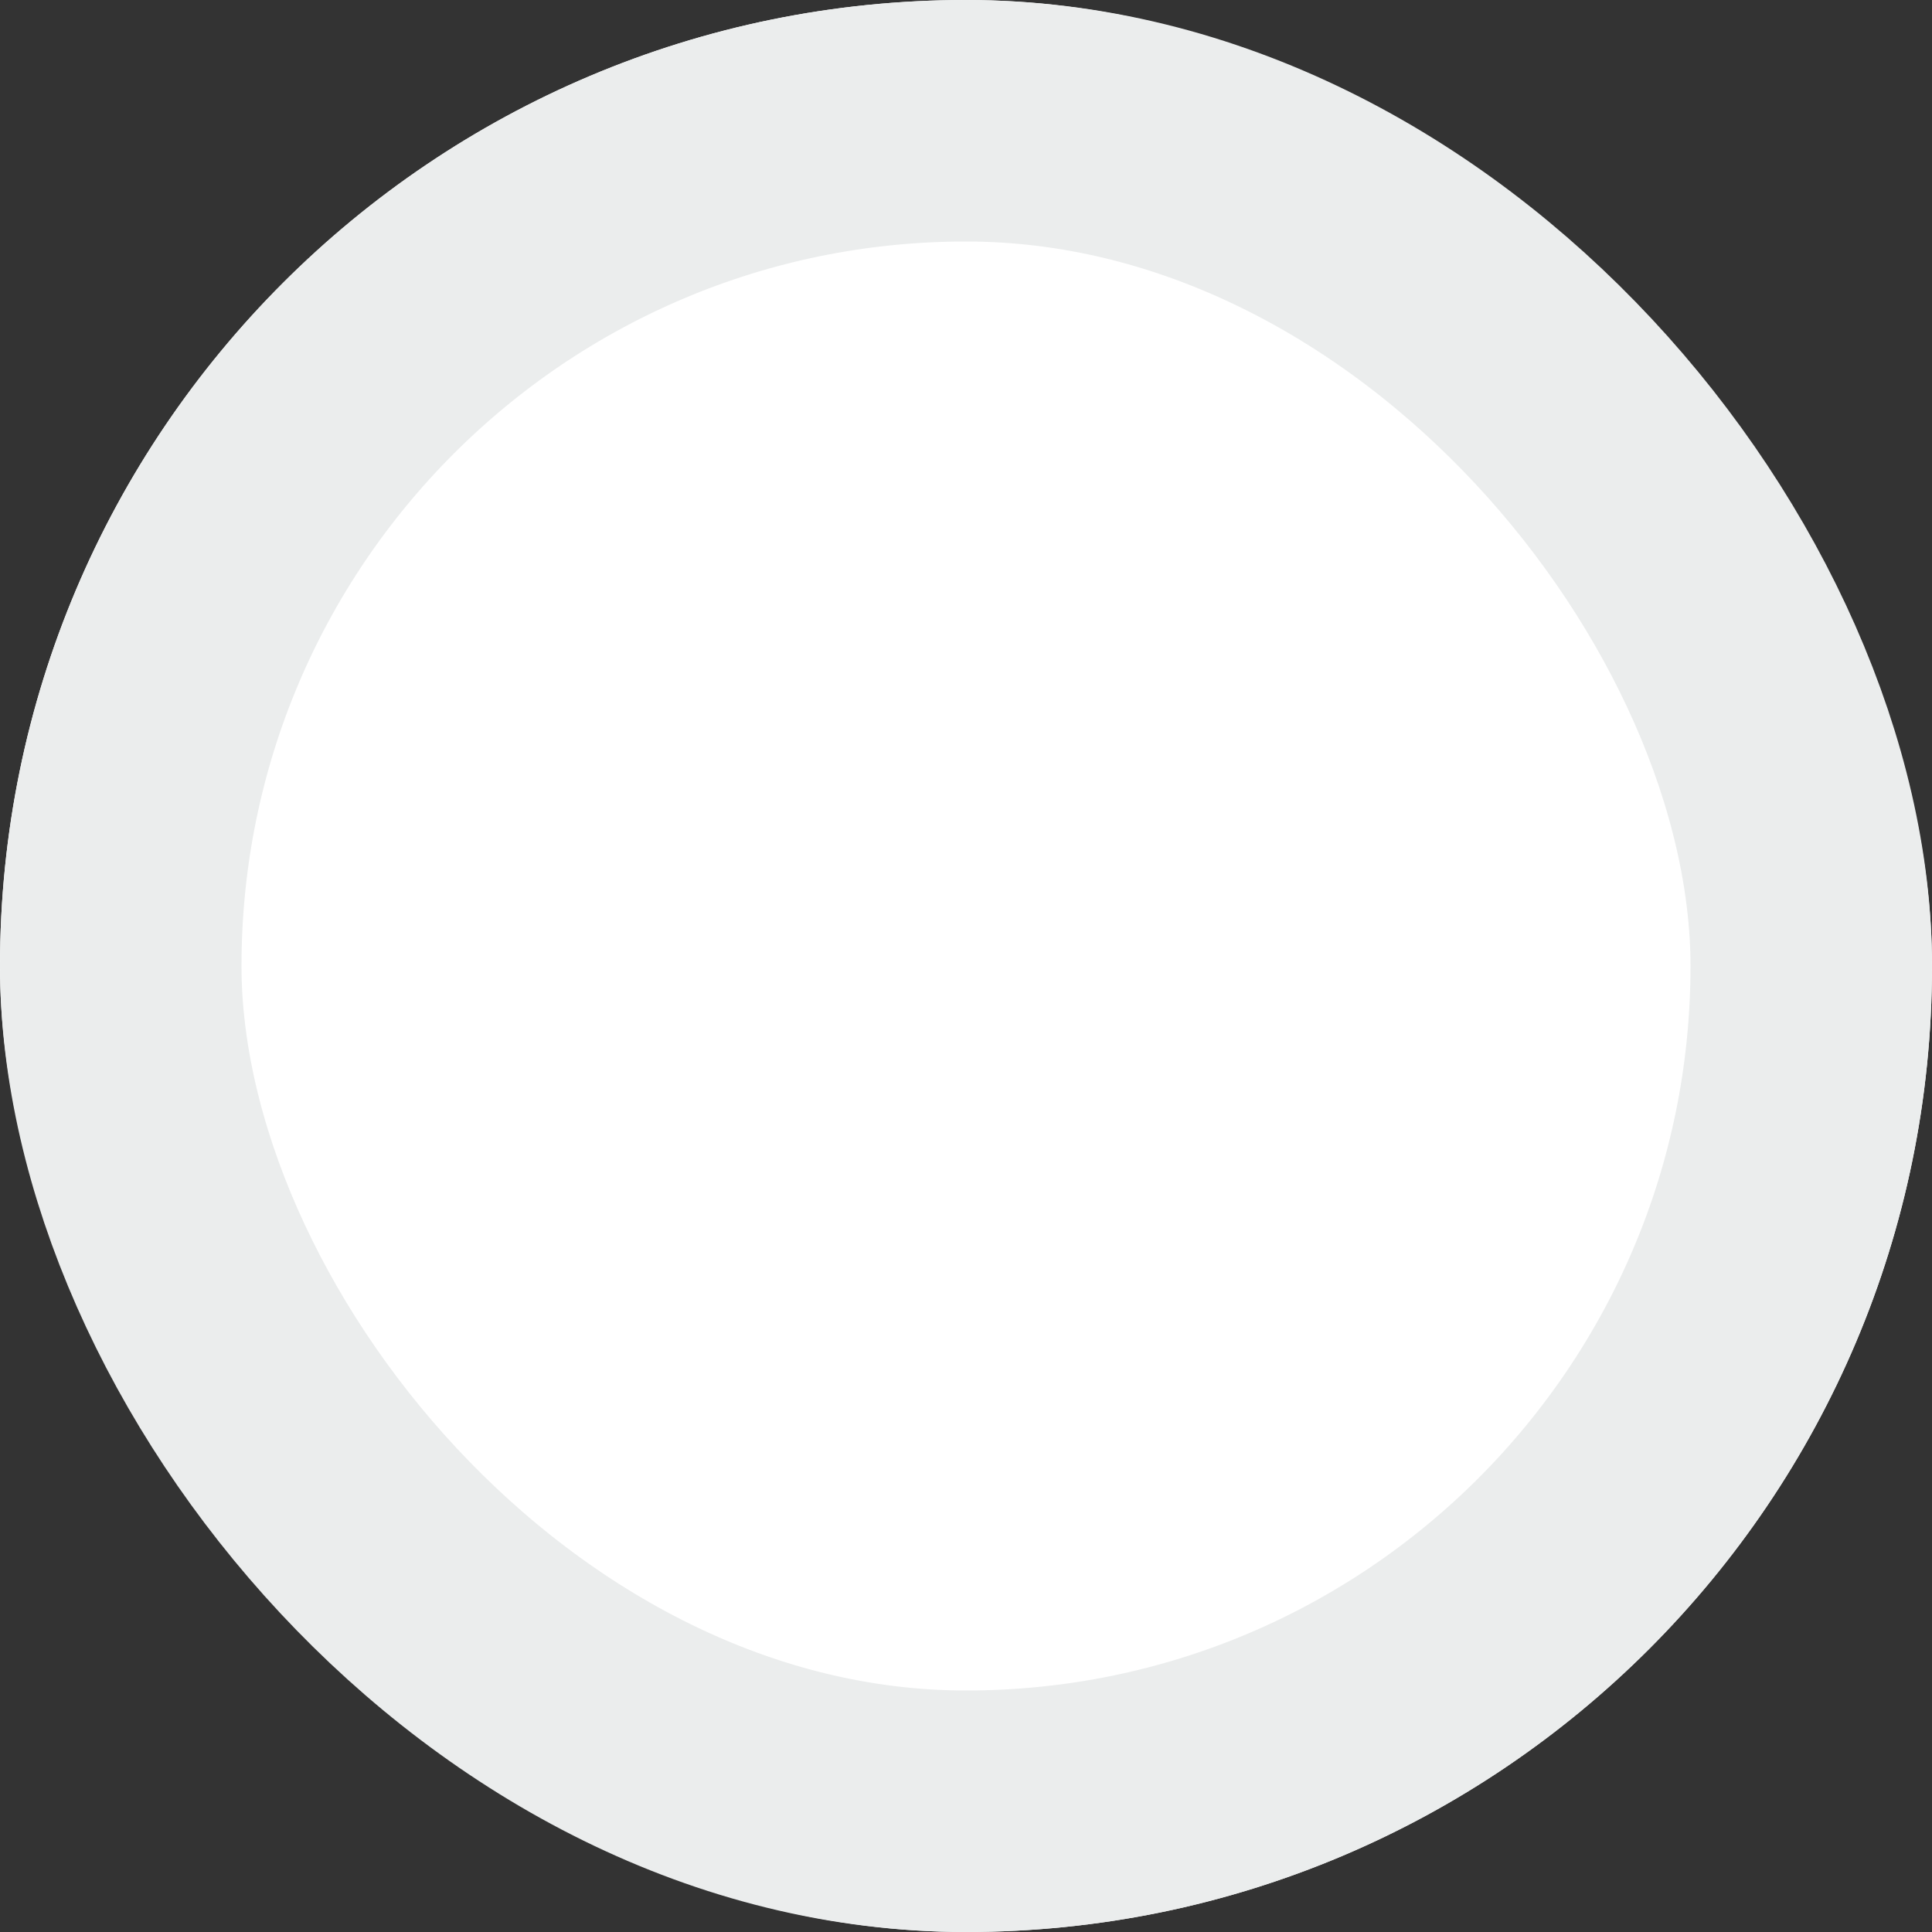 <svg id="radio" xmlns="http://www.w3.org/2000/svg" width="16" height="16" viewBox="0 0 16 16">
  <rect x="0" y="0" width="16" height="16" fill="#333333" stroke="none"/>
  <defs>
    <style>
      .cls-1 {
        fill: #fff;
        stroke: #ebeded;
        stroke-width: 2px;
      }

      .cls-2 {
        stroke: none;
      }

      .cls-3 {
        fill: none;
      }
    </style>
  </defs>
  <g id="radio-2" data-name="radio" class="cls-1">
    <rect class="cls-2" width="16" height="16" rx="8"/>
    <rect class="cls-3" x="1" y="1" width="14" height="14" rx="7"/>
  </g>
</svg>
